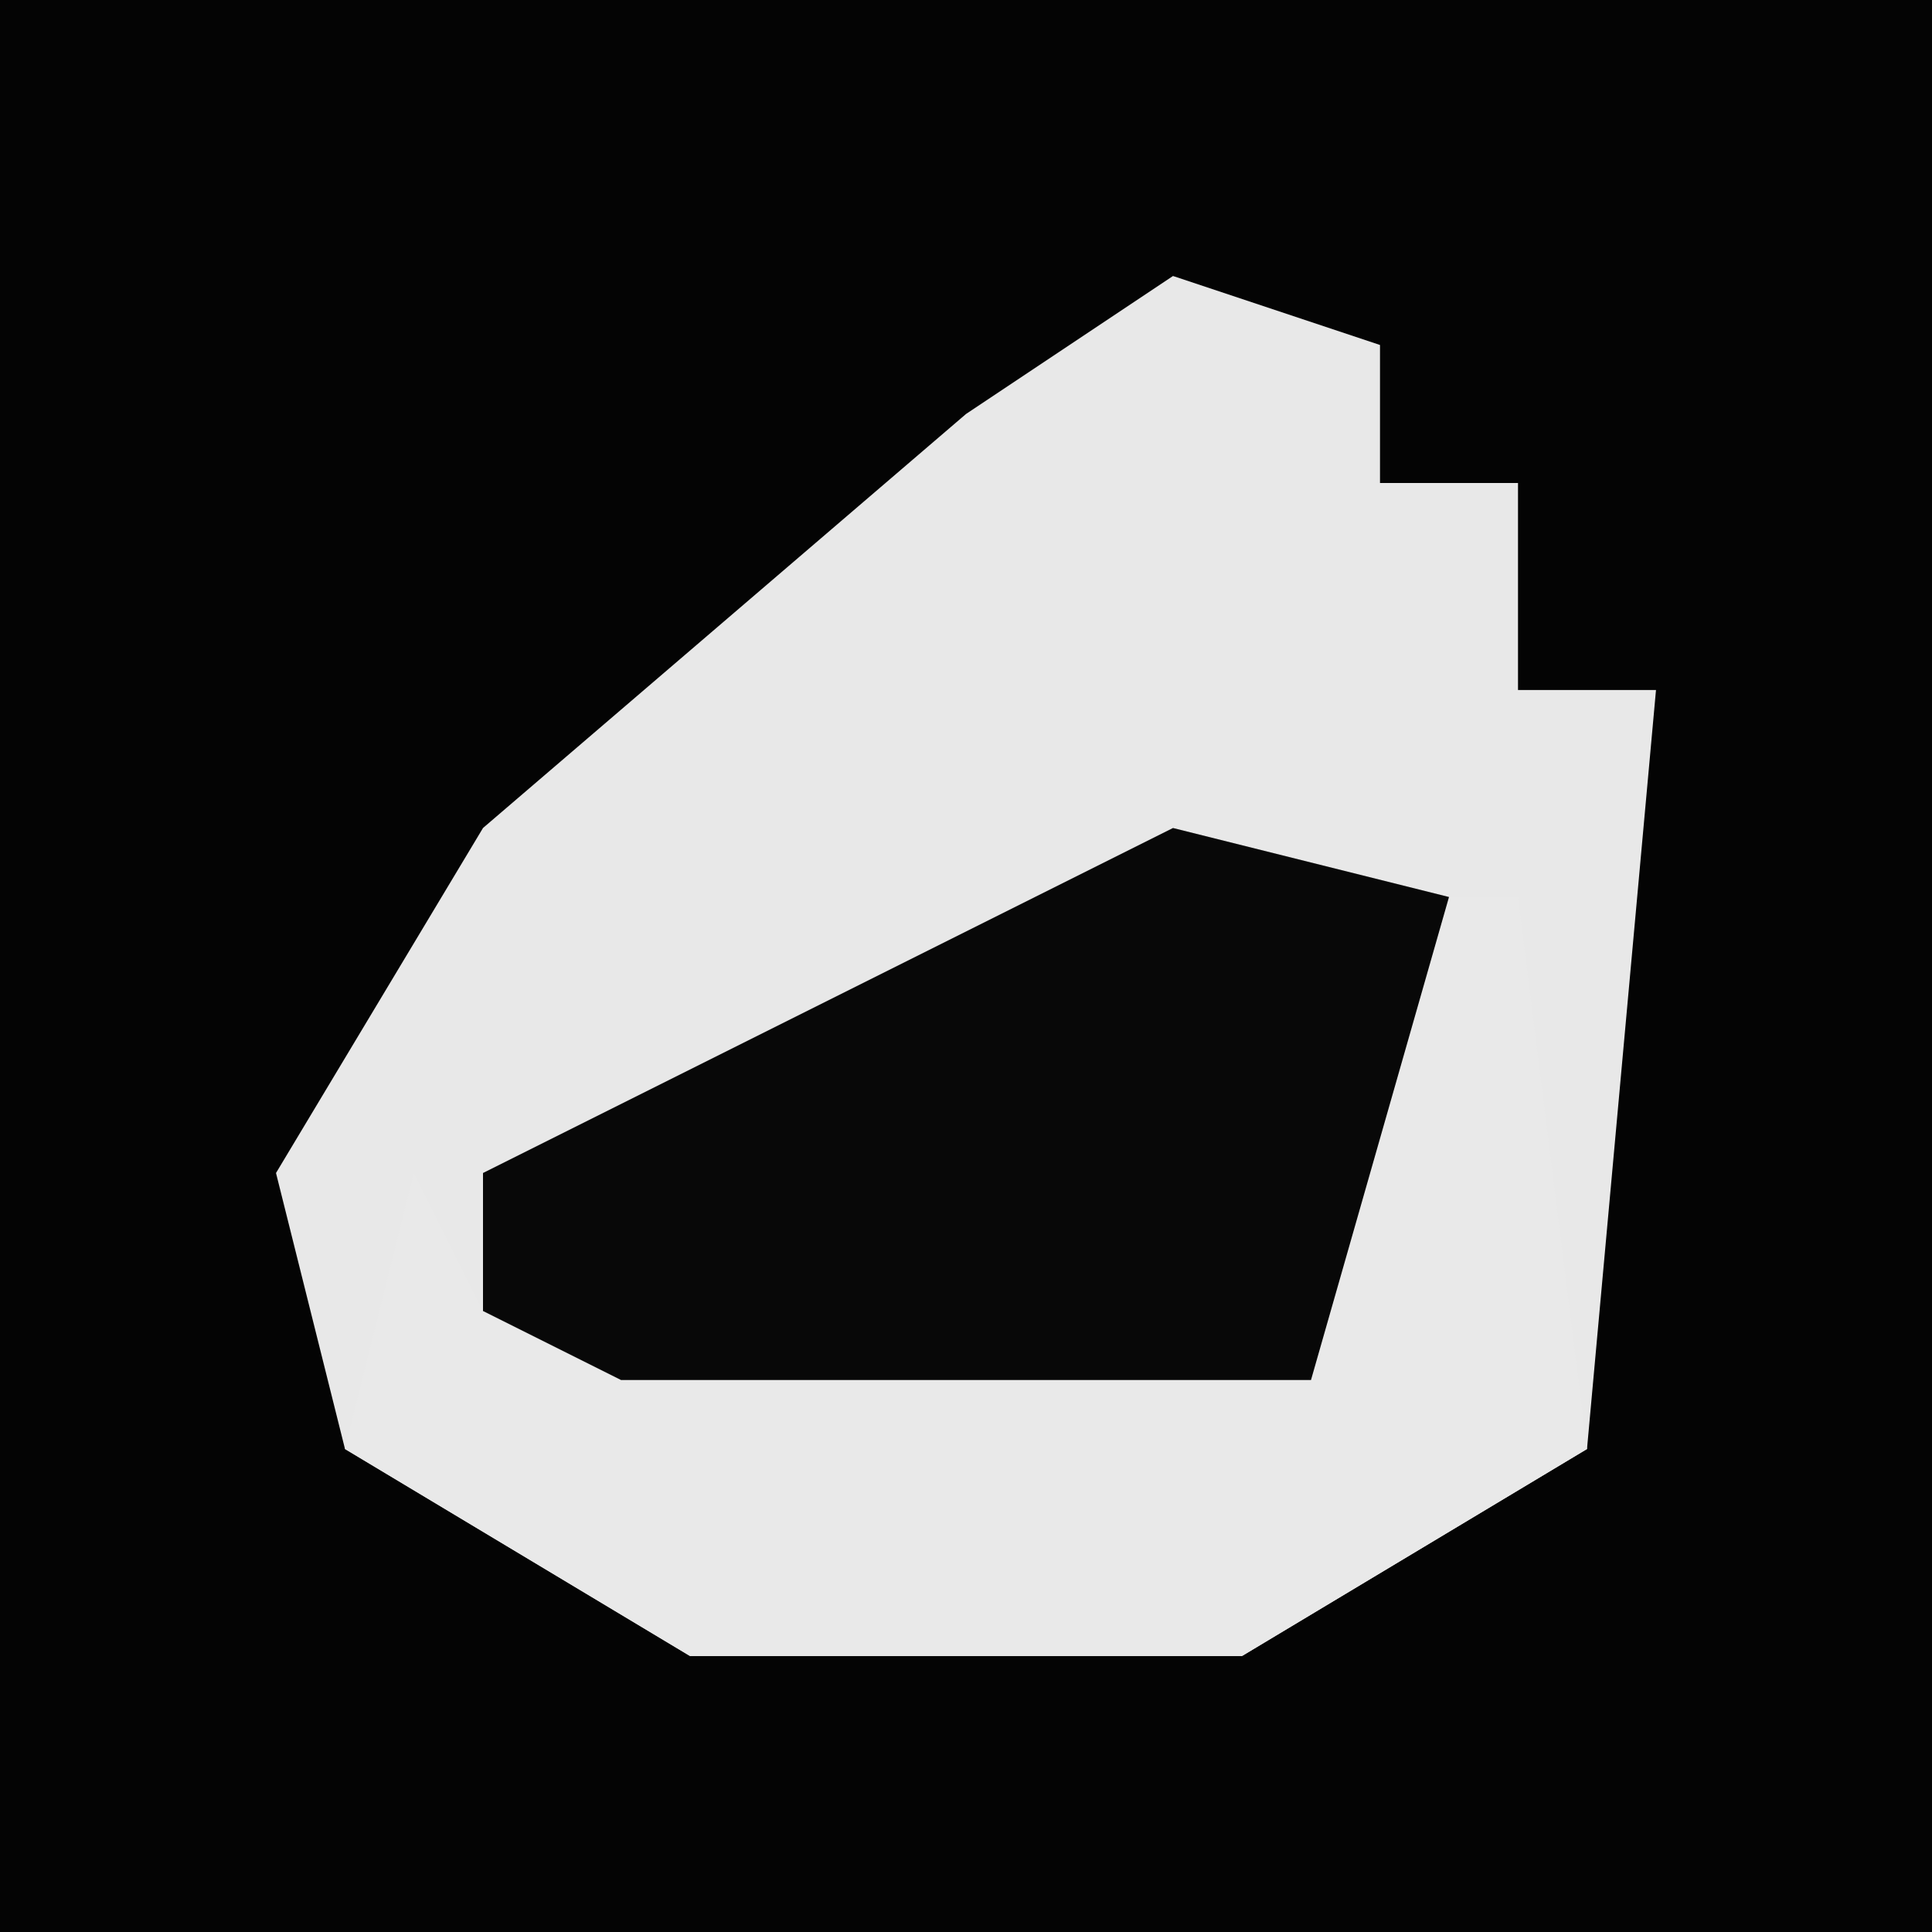 <?xml version="1.0" encoding="UTF-8"?>
<svg version="1.1" xmlns="http://www.w3.org/2000/svg" width="28" height="28">
<path d="M0,0 L28,0 L28,28 L0,28 Z " fill="#040404" transform="translate(0,0)"/>
<path d="M0,0 L3,1 L3,3 L5,3 L5,6 L7,6 L6,17 L1,20 L-7,20 L-12,17 L-13,13 L-10,8 L-3,2 Z " fill="#E8E8E8" transform="translate(17,4)"/>
<path d="M0,0 L2,0 L3,8 L-2,11 L-10,11 L-15,8 L-14,4 L-13,6 L-1,7 Z " fill="#E9E9E9" transform="translate(20,13)"/>
<path d="M0,0 L4,1 L2,8 L-8,8 L-10,7 L-10,5 Z " fill="#080808" transform="translate(17,12)"/>
</svg>
